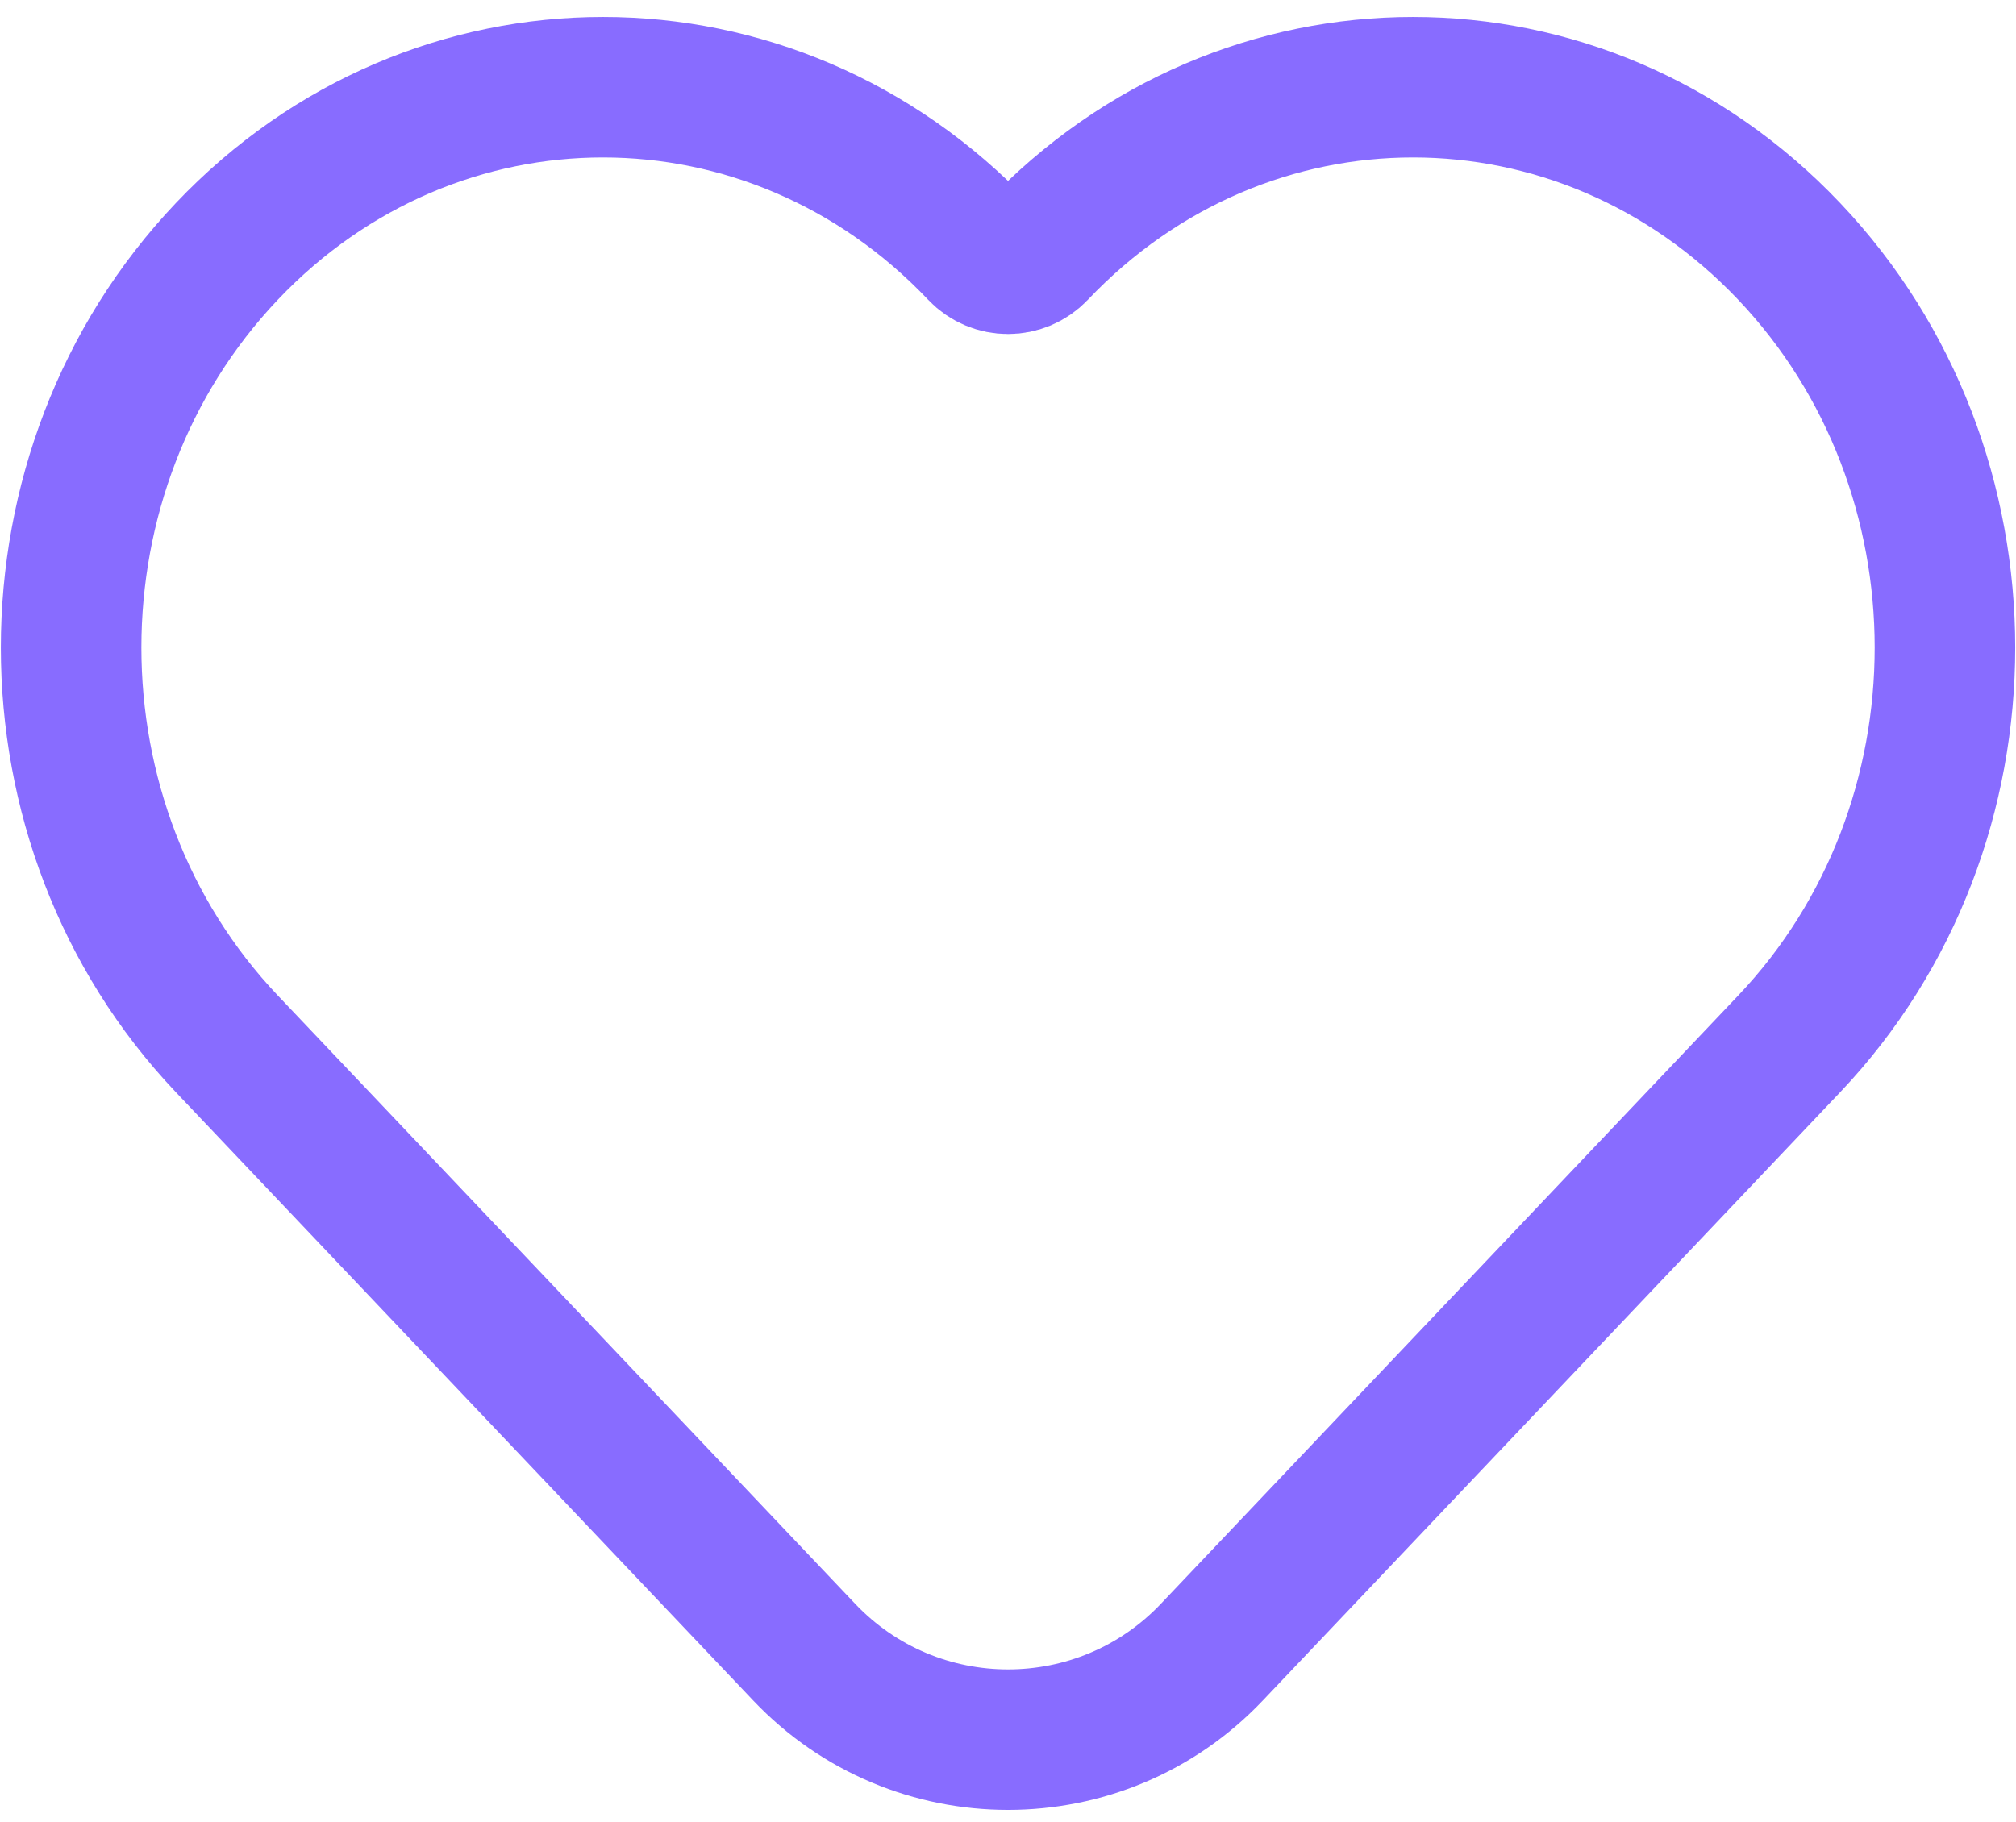 <svg width="52" height="47" viewBox="0 0 52 47" fill="none" xmlns="http://www.w3.org/2000/svg">
<path d="M5.852 26.933L20.741 42.624C23.6 45.637 28.401 45.637 31.26 42.624L46.149 26.933C51.507 21.286 51.507 12.131 46.149 6.485C40.791 0.838 32.105 0.838 26.747 6.485V6.485C26.341 6.912 25.66 6.912 25.254 6.485V6.485C19.897 0.838 11.21 0.838 5.852 6.485C0.495 12.131 0.495 21.286 5.852 26.933Z" stroke="#886CFF" stroke-width="3.625"/>
</svg>
